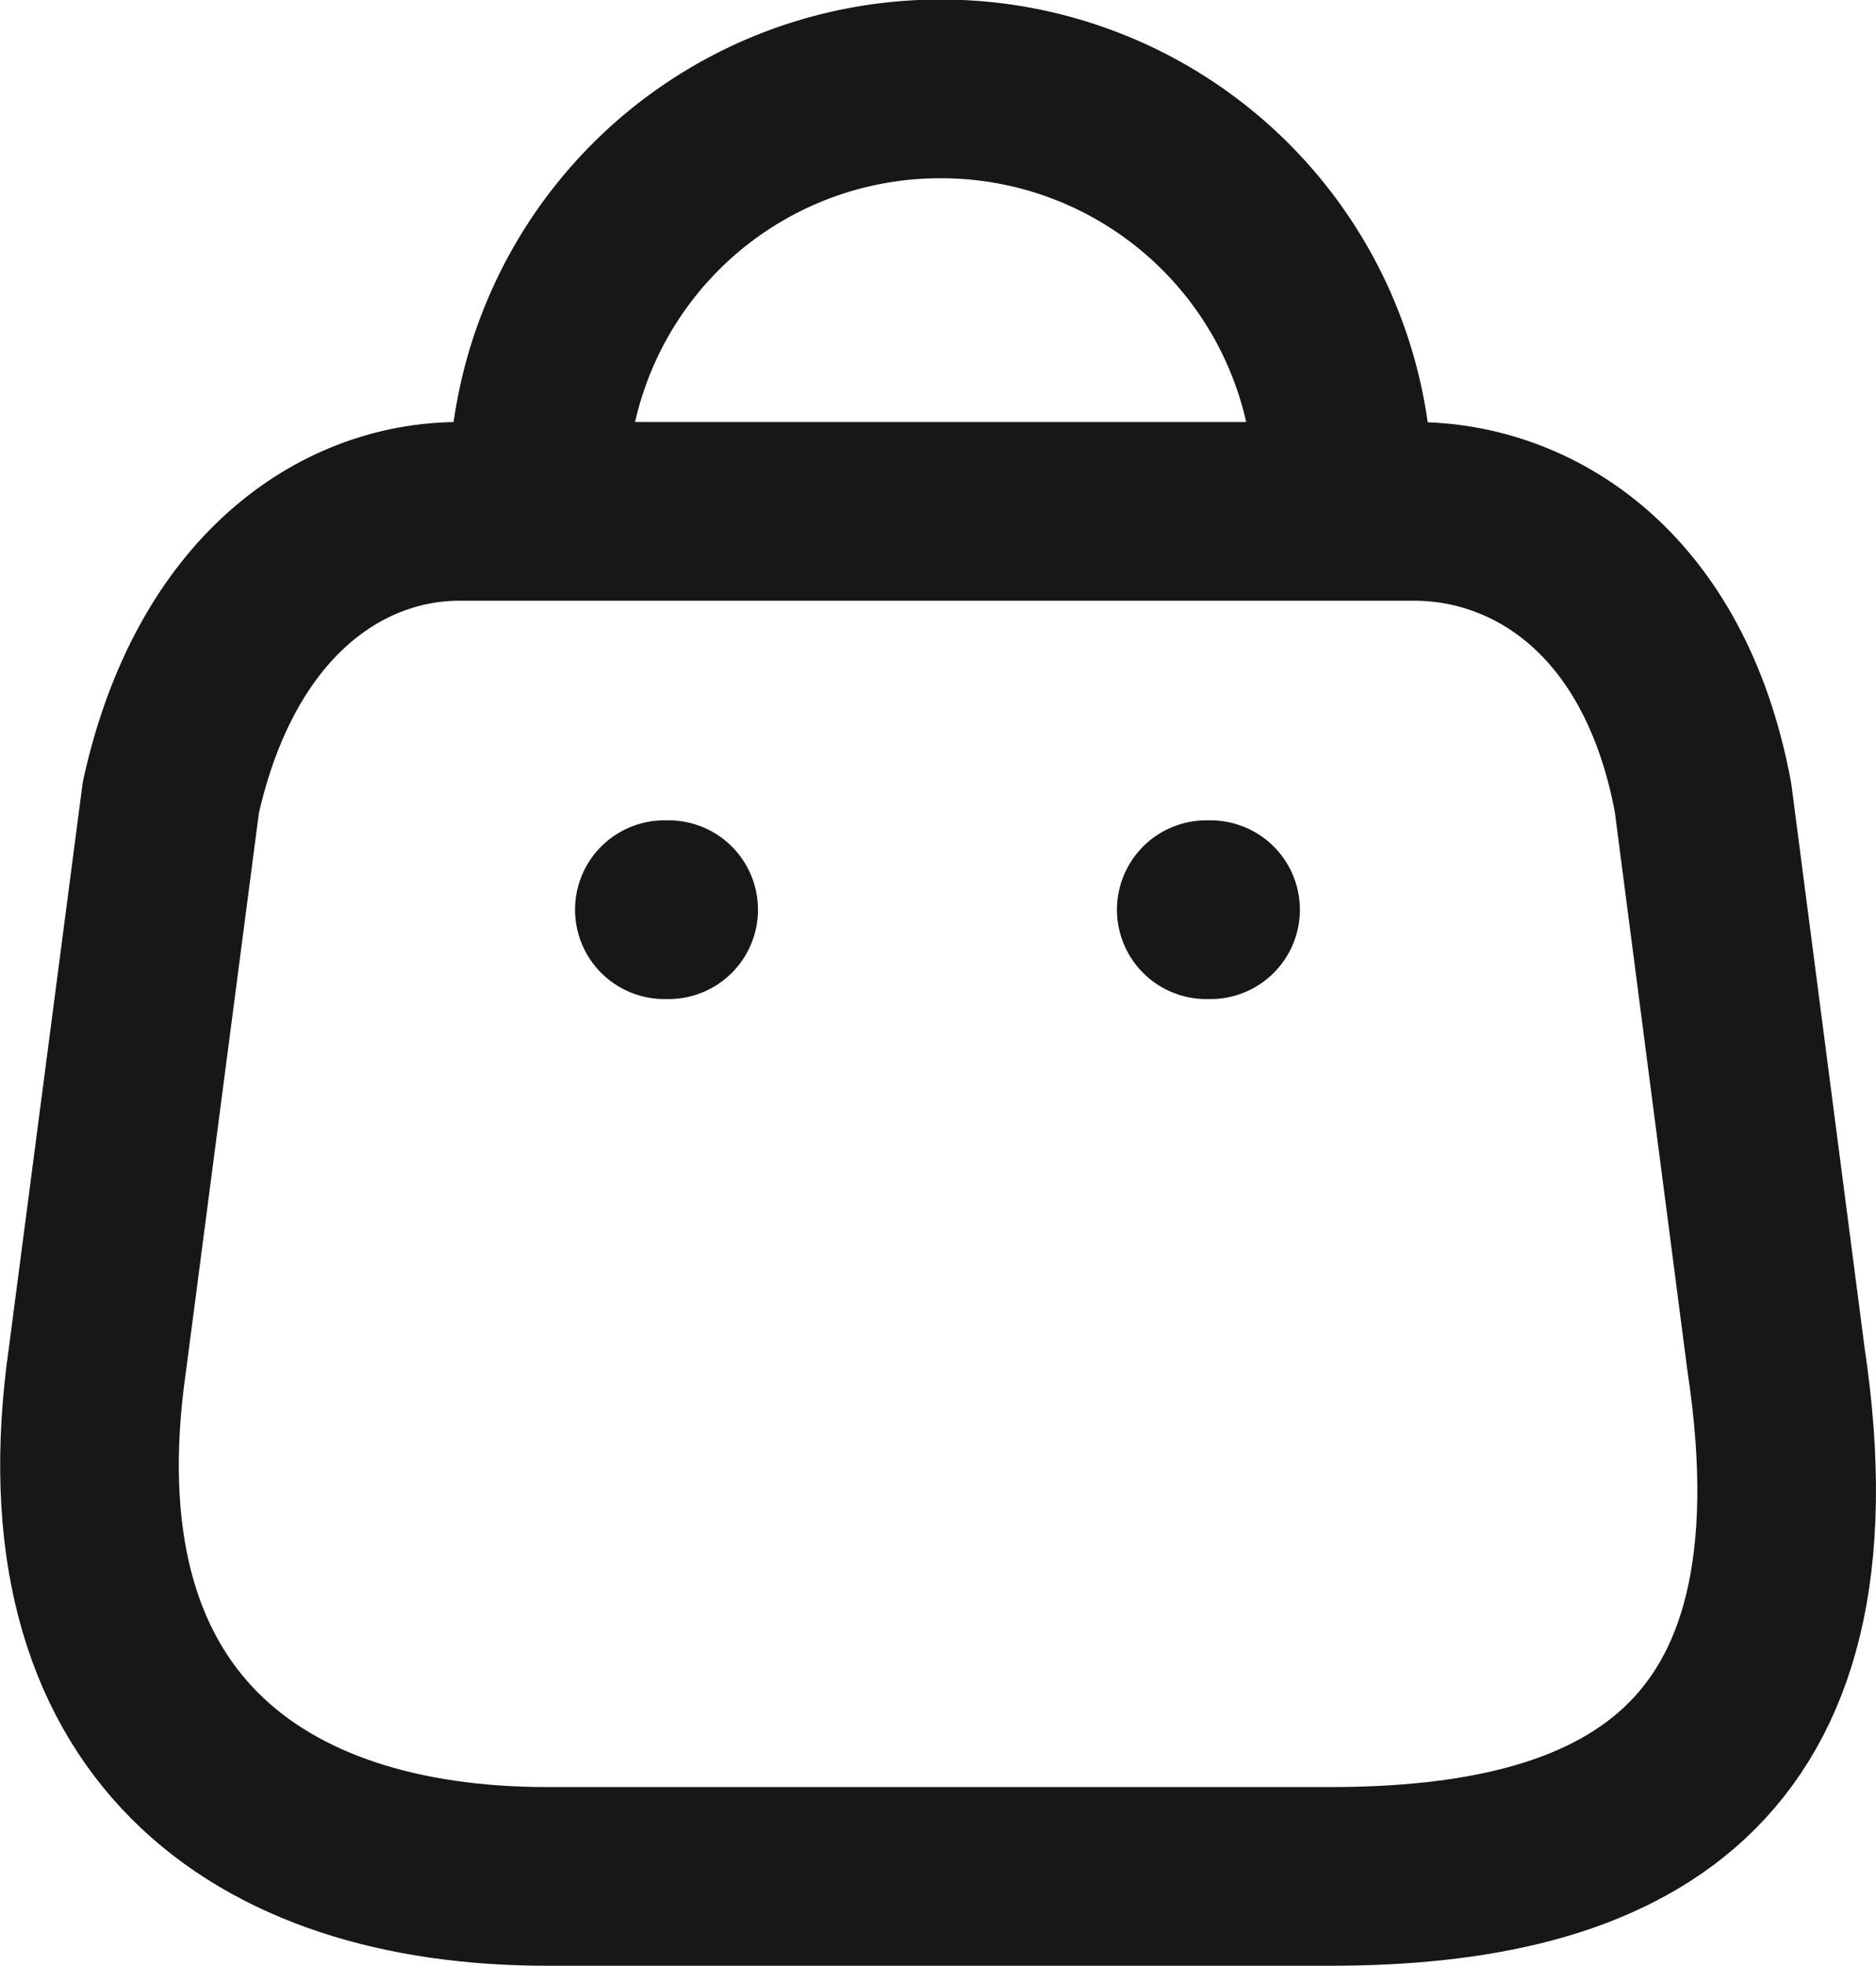 <svg xmlns="http://www.w3.org/2000/svg" width="21.003" height="22" viewBox="0 0 21.003 22">
  <g id="Bag" transform="translate(-1.608 -1.278)">
    <path id="Path_39" data-name="Path 39" d="M7.732,22.094H16.5c3.221,0,5.692-1.152,4.991-5.791l-.817-6.286c-.433-2.314-1.923-3.2-3.231-3.2H6.752c-1.327,0-2.731.952-3.231,3.2L2.7,16.3C2.107,20.418,4.511,22.094,7.732,22.094Z" transform="translate(0 0.184)" fill="none" stroke="#171717" stroke-linecap="round" stroke-linejoin="round" stroke-width="2"/>
    <path id="Path_40" data-name="Path 40" d="M7.349,6.773a4.5,4.5,0,0,1,4.5-4.5h0a4.5,4.5,0,0,1,4.514,4.5h0m-7.6,4.686h.048m6.019,0h.048" transform="translate(0.283)" fill="none" stroke="#171717" stroke-linecap="round" stroke-linejoin="round" stroke-width="2"/>
  </g>
</svg>
